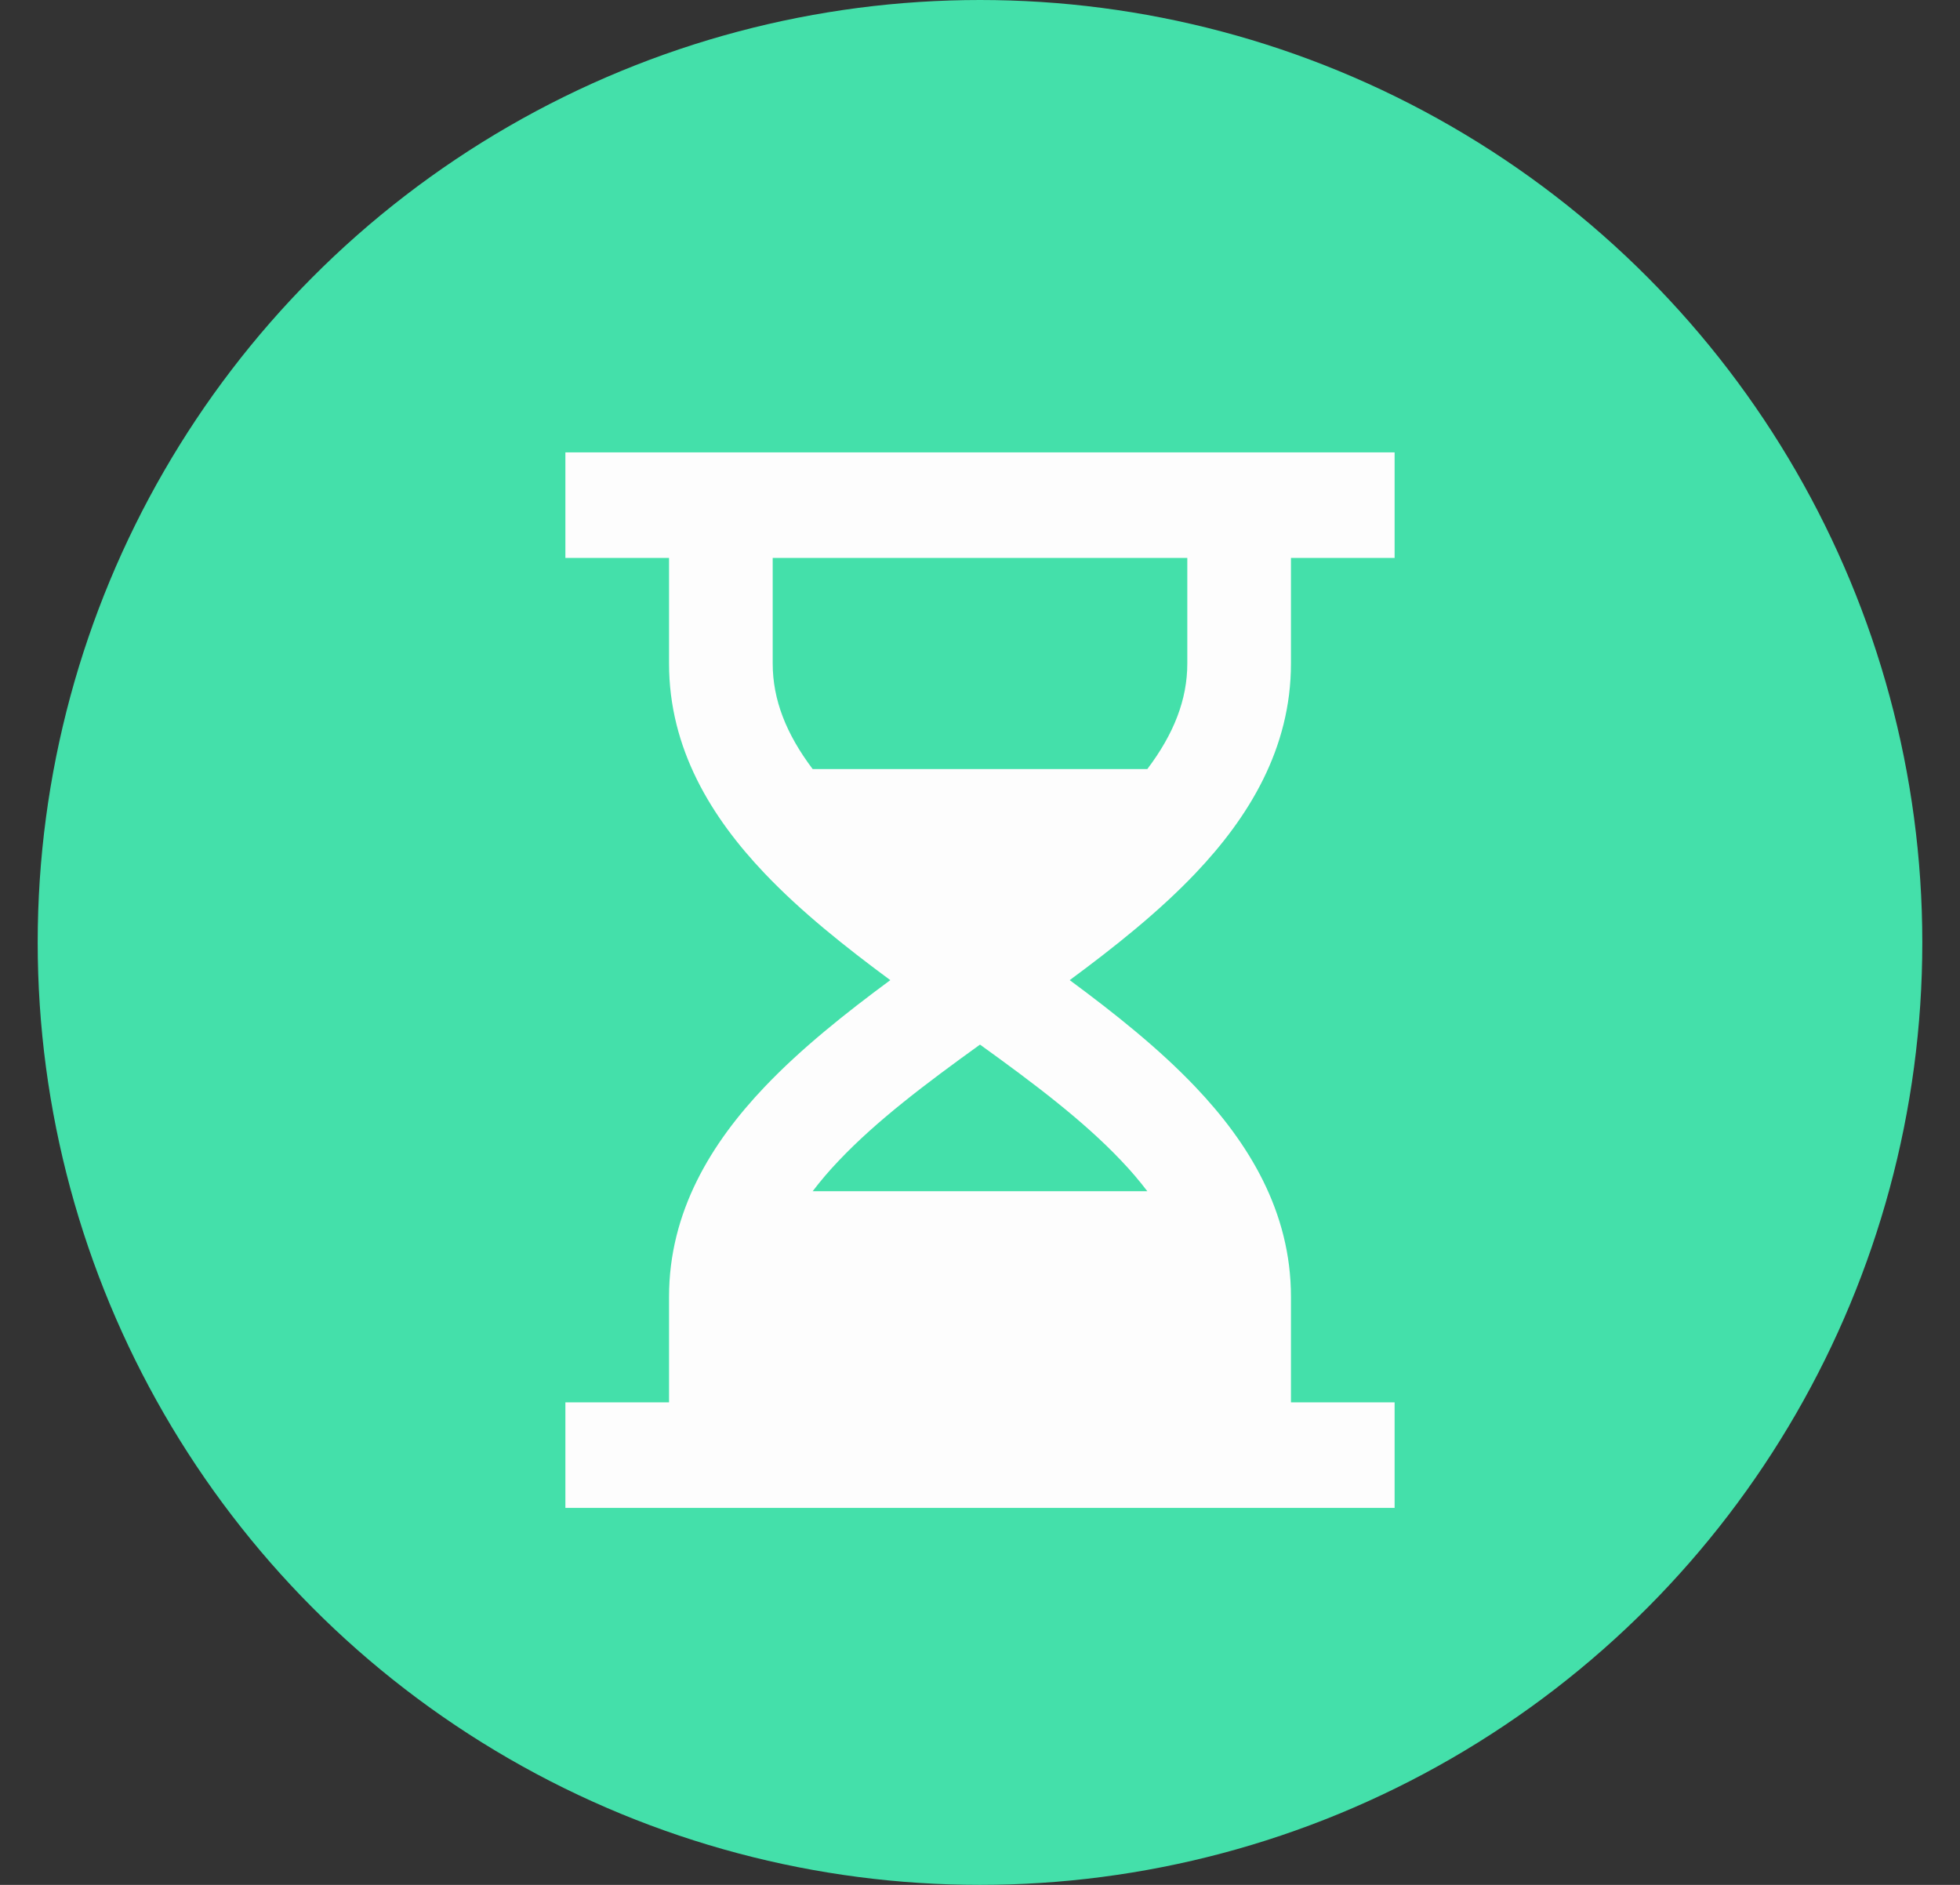 <svg width="26" height="25" viewBox="0 0 26 25" fill="none" xmlns="http://www.w3.org/2000/svg">
<rect x="0" y="0" width="26" height="25" fill="#333333" stroke="none"/>
<g id="Group 1707478158">
<circle id="Ellipse 1169" cx="13" cy="12.5" r="12.5" fill="#44E0AA"/>
<path id="Vector" d="M8.875 7.4H7.5V6H18.5V7.4H17.125V8.8C17.125 9.931 16.564 10.841 15.857 11.584C15.374 12.092 14.786 12.56 14.19 13C14.786 13.44 15.374 13.908 15.857 14.416C16.564 15.159 17.125 16.07 17.125 17.2V18.6H18.5V20H7.5V18.6H8.875V17.2C8.875 16.07 9.436 15.159 10.143 14.416C10.626 13.908 11.214 13.44 11.81 13C11.214 12.56 10.626 12.092 10.143 11.584C9.436 10.841 8.875 9.931 8.875 8.8V7.4ZM10.25 7.4V8.8C10.25 9.28 10.429 9.735 10.78 10.2H15.22C15.571 9.735 15.75 9.28 15.75 8.8V7.4H10.25ZM13 13.855C12.282 14.372 11.63 14.864 11.131 15.39C11.006 15.52 10.889 15.657 10.78 15.8H15.22C15.111 15.657 14.994 15.52 14.869 15.39C14.37 14.864 13.718 14.372 13 13.855Z" fill="#FDFDFD"/>
</g>
</svg>
